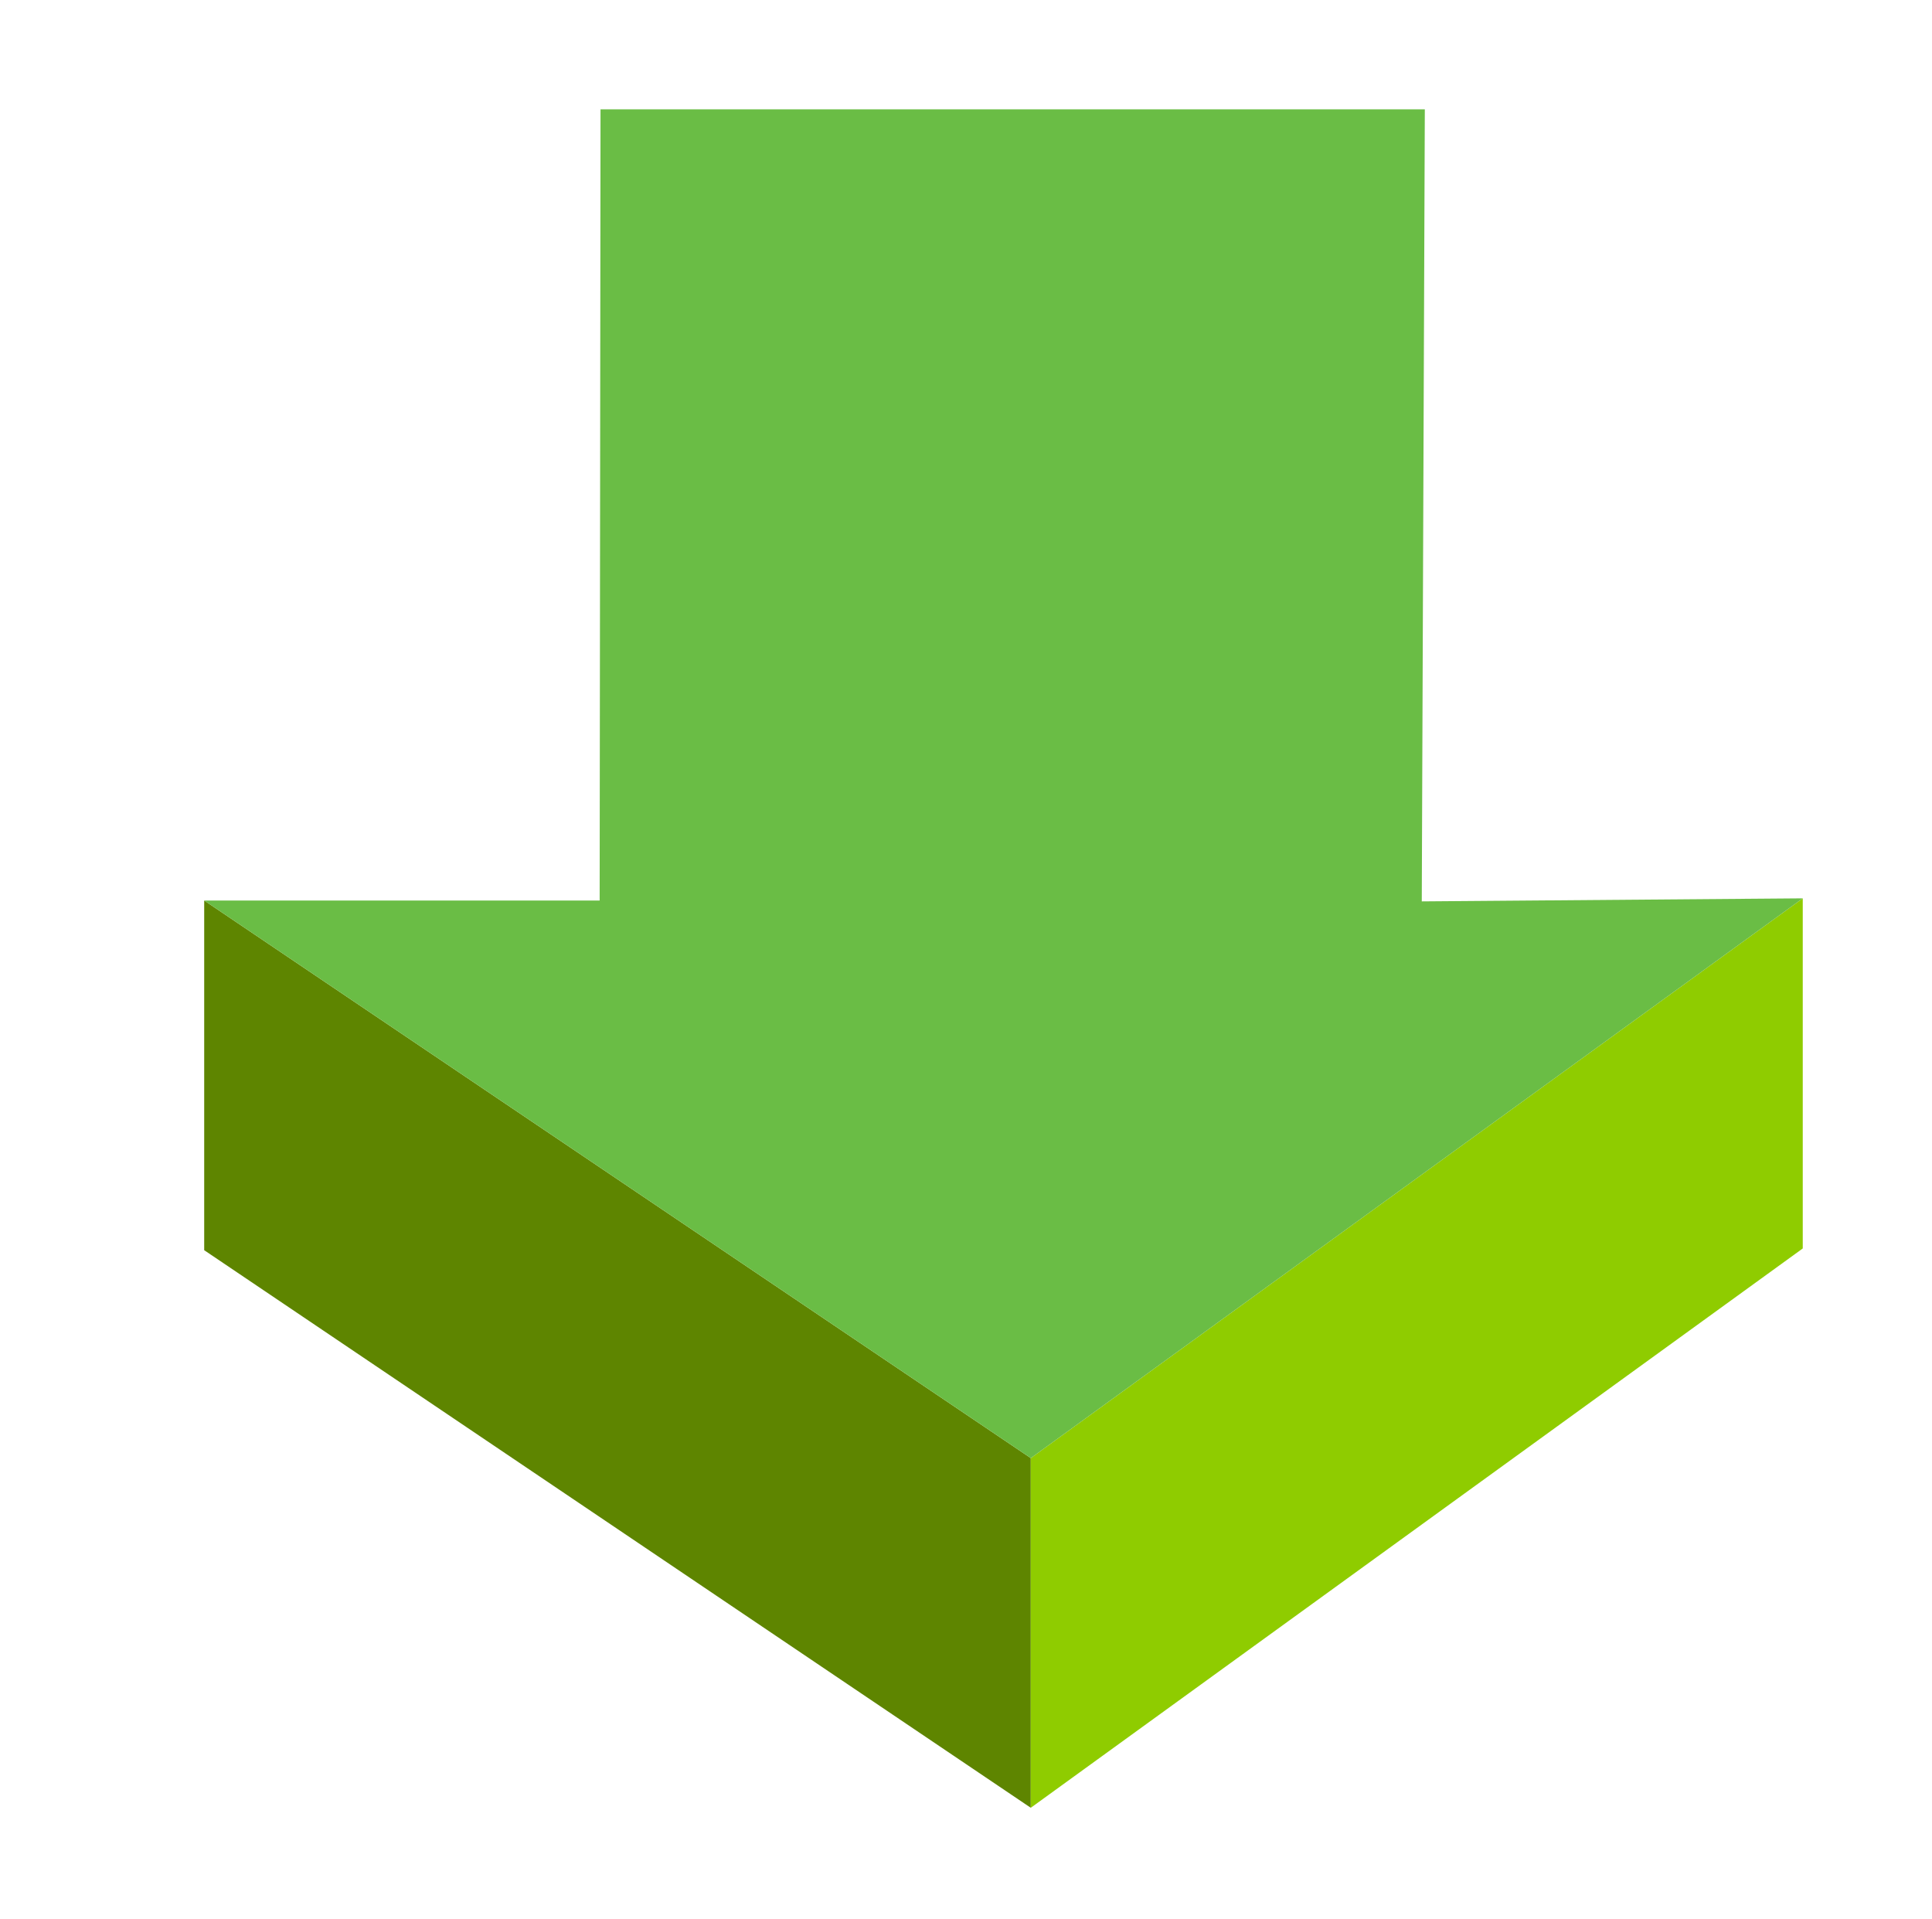 <svg id="Layer_1" data-name="Layer 1" xmlns="http://www.w3.org/2000/svg" viewBox="0 0 177.59 176.36"><defs><style>.cls-1{fill:#5e8500;}.cls-1,.cls-2,.cls-3{fill-rule:evenodd;}.cls-2{fill:#8fcc00;}.cls-3{fill:#6abd45;}</style></defs><polygon class="cls-1" points="18.77 82.77 18.77 114.91 94.75 166.16 94.75 134.02 18.77 82.77"/><polygon class="cls-2" points="165.71 82.57 165.71 114.75 94.75 166.16 94.75 134.02 165.71 82.57"/><polygon class="cls-3" points="18.77 82.77 55.12 82.77 55.2 10.05 130.97 10.05 130.69 82.85 165.71 82.57 94.75 134.02 18.77 82.77"/></svg>